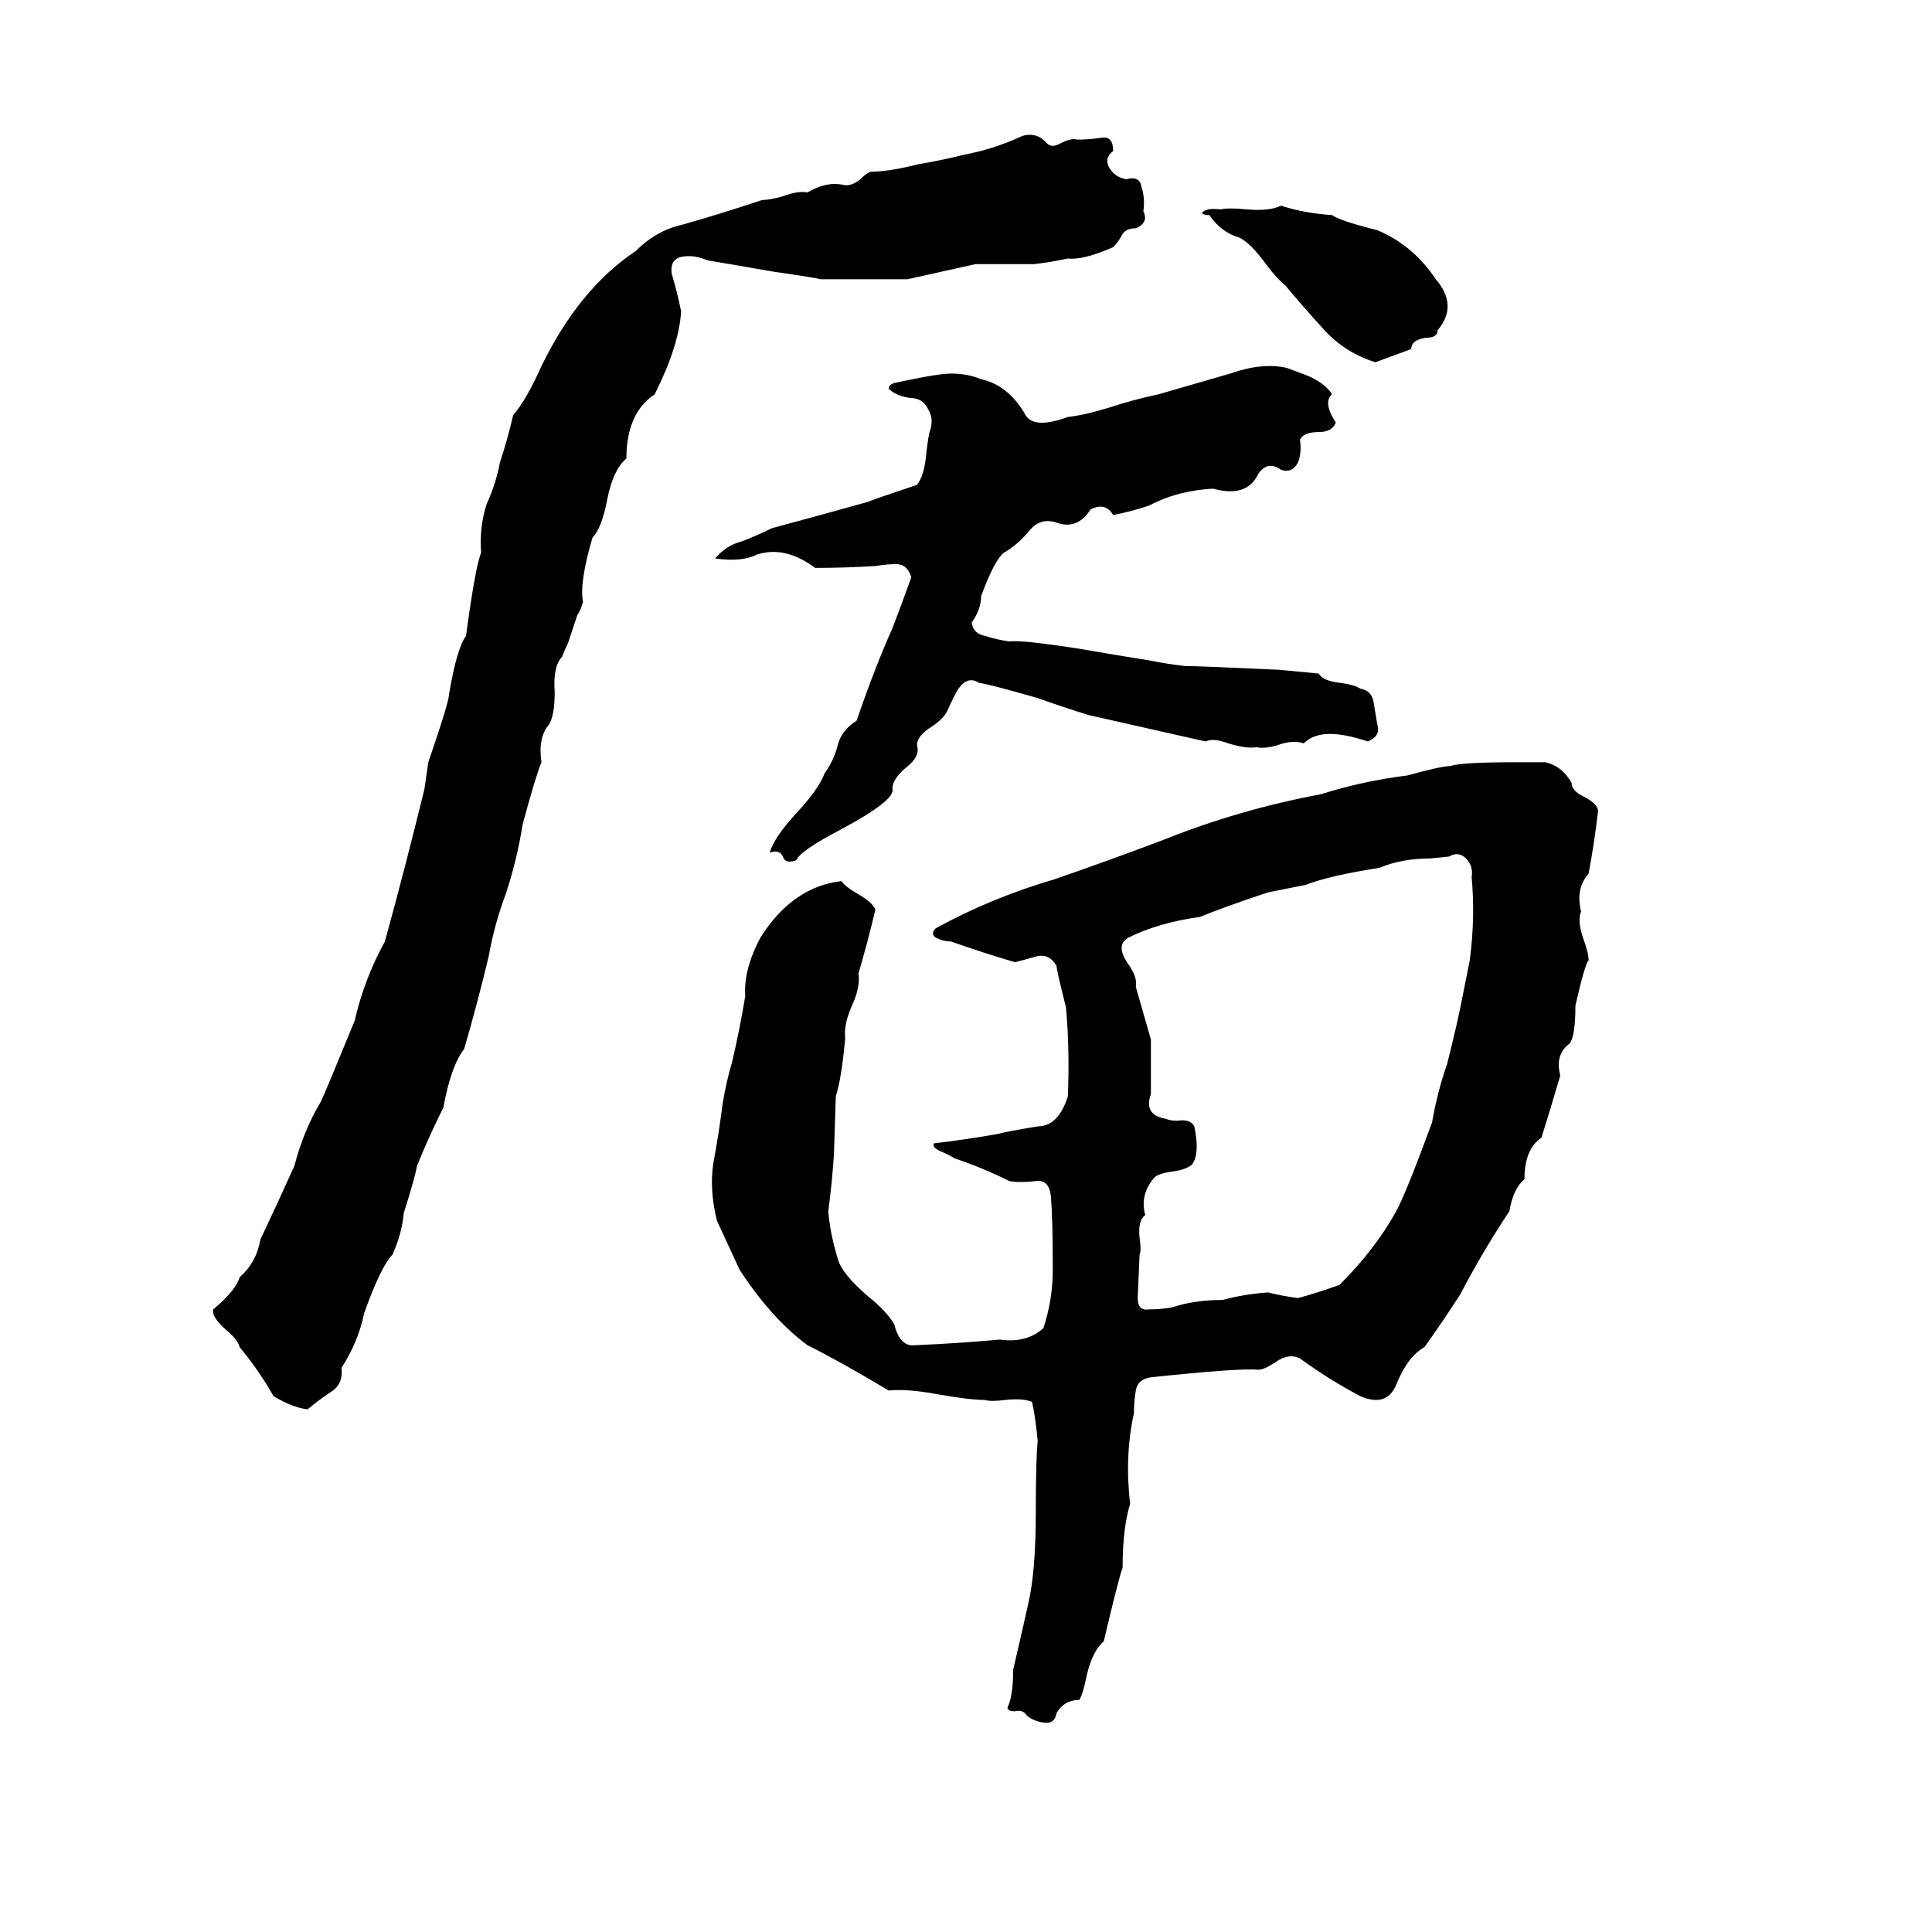 <svg xmlns="http://www.w3.org/2000/svg" viewBox="0 -800 1024 1024">
	<path fill="#000000" d="M542 -728Q549 -730 554 -725Q557 -721 562 -724Q568 -727 571 -726Q577 -726 584 -727Q590 -728 590 -720Q585 -716 588 -711Q591 -706 597 -705Q604 -707 605 -701Q607 -695 606 -688Q609 -682 602 -679Q597 -679 595 -676Q593 -672 590 -669Q574 -662 566 -663Q557 -661 548 -660Q533 -660 517 -660Q499 -656 481 -652Q458 -652 435 -652Q431 -653 410 -656Q393 -659 375 -662Q368 -665 362 -664Q355 -663 356 -655Q359 -645 361 -635Q360 -617 347 -591Q332 -581 332 -557Q325 -551 322 -536Q319 -520 314 -515Q307 -491 309 -481Q308 -477 306 -474L301 -459Q299 -455 298 -452Q293 -447 294 -433Q294 -421 291 -416Q285 -409 287 -396Q284 -389 277 -363Q274 -344 268 -326Q262 -310 259 -293Q253 -268 246 -244Q239 -235 235 -213Q227 -197 221 -182Q220 -176 214 -157Q213 -146 208 -135Q202 -129 193 -104Q190 -89 181 -75Q182 -66 175 -62Q169 -58 163 -53Q155 -54 145 -60Q137 -74 127 -86Q126 -90 120 -95Q112 -102 113 -106Q125 -116 127 -123Q136 -131 138 -143Q147 -162 156 -182Q161 -201 170 -216Q172 -220 188 -259Q193 -281 204 -301Q215 -341 225 -382Q226 -389 227 -396Q238 -428 238 -432Q242 -456 247 -463Q252 -500 255 -507Q254 -521 258 -533Q263 -544 265 -555Q269 -567 272 -580Q279 -588 287 -606Q307 -647 337 -667Q348 -678 362 -681Q383 -687 404 -694Q408 -694 415 -696Q423 -699 428 -698Q438 -704 447 -702Q451 -701 456 -705Q460 -709 462 -709Q471 -709 487 -713Q499 -715 511 -718Q527 -721 542 -728ZM679 -691Q691 -687 706 -686Q710 -683 730 -678Q749 -670 761 -652Q773 -638 762 -625Q762 -621 756 -621Q748 -620 748 -615L729 -608Q713 -613 702 -625Q691 -637 681 -649Q677 -652 671 -660Q663 -671 657 -674Q647 -677 641 -686Q638 -686 637 -687Q639 -690 647 -689Q651 -690 661 -689Q673 -688 679 -691ZM408 -348Q410 -356 423 -370Q434 -382 437 -390Q442 -397 444 -405Q446 -413 454 -418Q464 -447 473 -467Q478 -480 483 -494Q481 -501 475 -501Q470 -501 464 -500Q448 -499 432 -499Q416 -511 401 -506Q393 -502 379 -504Q385 -511 393 -513Q401 -516 409 -520Q435 -527 460 -534Q462 -535 486 -543Q490 -548 491 -560Q492 -569 493 -572Q495 -578 492 -583Q489 -589 483 -589Q475 -590 471 -594Q471 -596 474 -597Q497 -602 504 -602Q513 -602 520 -599Q534 -596 543 -581Q547 -572 566 -579Q575 -580 588 -584Q600 -588 614 -591L652 -602Q669 -608 682 -605Q693 -601 695 -600Q703 -596 706 -591Q701 -587 708 -576Q706 -571 699 -571Q691 -571 689 -567Q690 -560 688 -555Q685 -549 679 -551Q672 -556 667 -549Q661 -536 643 -541Q624 -540 609 -532Q600 -529 590 -527Q586 -534 578 -530Q571 -519 560 -523Q551 -526 545 -518Q539 -511 532 -507Q527 -503 520 -484Q520 -477 515 -470Q516 -464 522 -463Q528 -461 535 -460Q541 -461 573 -456Q590 -453 609 -450Q619 -448 628 -447Q635 -447 678 -445Q689 -444 699 -443Q701 -439 711 -438Q718 -437 721 -435Q727 -434 728 -428Q729 -422 730 -416Q732 -410 725 -407Q713 -411 705 -411Q696 -411 691 -406Q685 -408 677 -405Q670 -403 666 -404Q661 -403 651 -406Q643 -409 639 -407Q608 -414 577 -421Q564 -425 550 -430Q522 -438 519 -438Q513 -442 508 -435Q506 -432 502 -423Q500 -419 494 -415Q486 -410 486 -405Q488 -399 480 -393Q473 -387 473 -382Q475 -376 445 -360Q424 -349 422 -344Q416 -342 415 -346Q413 -350 408 -348ZM403 -303Q420 -330 446 -333Q448 -330 455 -326Q462 -322 464 -318Q460 -301 455 -284Q456 -277 452 -268Q447 -257 448 -250Q446 -228 443 -219L442 -188Q441 -173 439 -158Q440 -146 444 -133Q446 -125 460 -113Q470 -105 474 -98Q477 -86 485 -87Q508 -88 530 -90Q544 -88 553 -96Q558 -111 558 -127Q558 -154 557 -166Q556 -175 549 -174Q541 -173 535 -174Q521 -181 506 -186Q503 -188 498 -190Q494 -192 495 -194Q512 -196 529 -199Q532 -200 550 -203Q561 -203 566 -219Q567 -244 565 -266Q560 -286 560 -288Q556 -295 549 -293Q542 -291 538 -290Q521 -295 504 -301Q500 -301 496 -303Q493 -305 496 -308Q525 -324 559 -334Q588 -344 617 -355Q657 -371 700 -379Q722 -386 746 -389Q764 -394 769 -394Q774 -396 804 -396Q806 -396 808 -396H815Q817 -396 819 -396Q828 -394 833 -385Q833 -381 839 -378Q847 -374 847 -370Q845 -353 842 -337Q835 -329 838 -317Q836 -312 839 -303Q842 -295 842 -291Q840 -289 835 -267Q835 -251 832 -247Q824 -241 827 -230Q822 -213 817 -197Q808 -191 808 -175Q802 -170 800 -158Q786 -137 774 -114Q765 -100 755 -86Q746 -81 740 -66Q735 -54 721 -60Q704 -69 689 -80Q683 -83 676 -78Q670 -74 667 -74Q657 -75 610 -70Q603 -69 602 -63Q601 -57 601 -51Q596 -28 599 -3Q595 10 595 31Q593 36 585 70Q579 75 576 88Q574 98 572 101Q564 101 560 108Q559 114 553 113Q547 112 544 109Q542 106 538 107Q534 107 534 105Q537 99 537 85Q541 68 545 50Q549 33 549 1Q549 -27 550 -36Q549 -48 547 -57Q542 -59 533 -58Q525 -57 522 -58Q514 -58 497 -61Q481 -64 471 -63Q446 -78 428 -87Q409 -101 392 -127Q386 -140 380 -153Q376 -169 378 -183Q381 -199 383 -215Q385 -227 388 -237Q392 -254 395 -272Q394 -286 403 -303ZM768 -346L758 -345Q743 -345 731 -340Q705 -336 692 -331Q682 -329 672 -327Q648 -319 636 -314Q614 -311 598 -303Q591 -299 598 -289Q603 -282 602 -277L610 -249Q610 -234 610 -220Q606 -209 618 -207Q620 -206 624 -206Q631 -207 633 -203Q636 -189 632 -183Q629 -180 621 -179Q614 -178 612 -176Q604 -167 607 -156Q603 -153 604 -144Q605 -137 604 -135L603 -112Q603 -105 609 -106Q615 -106 621 -107Q633 -111 648 -111Q659 -114 672 -115Q680 -113 688 -112Q699 -115 710 -119Q729 -138 740 -158Q745 -167 759 -205Q762 -222 767 -236Q773 -260 775 -271Q777 -281 779 -291Q782 -314 780 -335Q781 -341 777 -345Q773 -349 768 -346Z"/>
</svg>